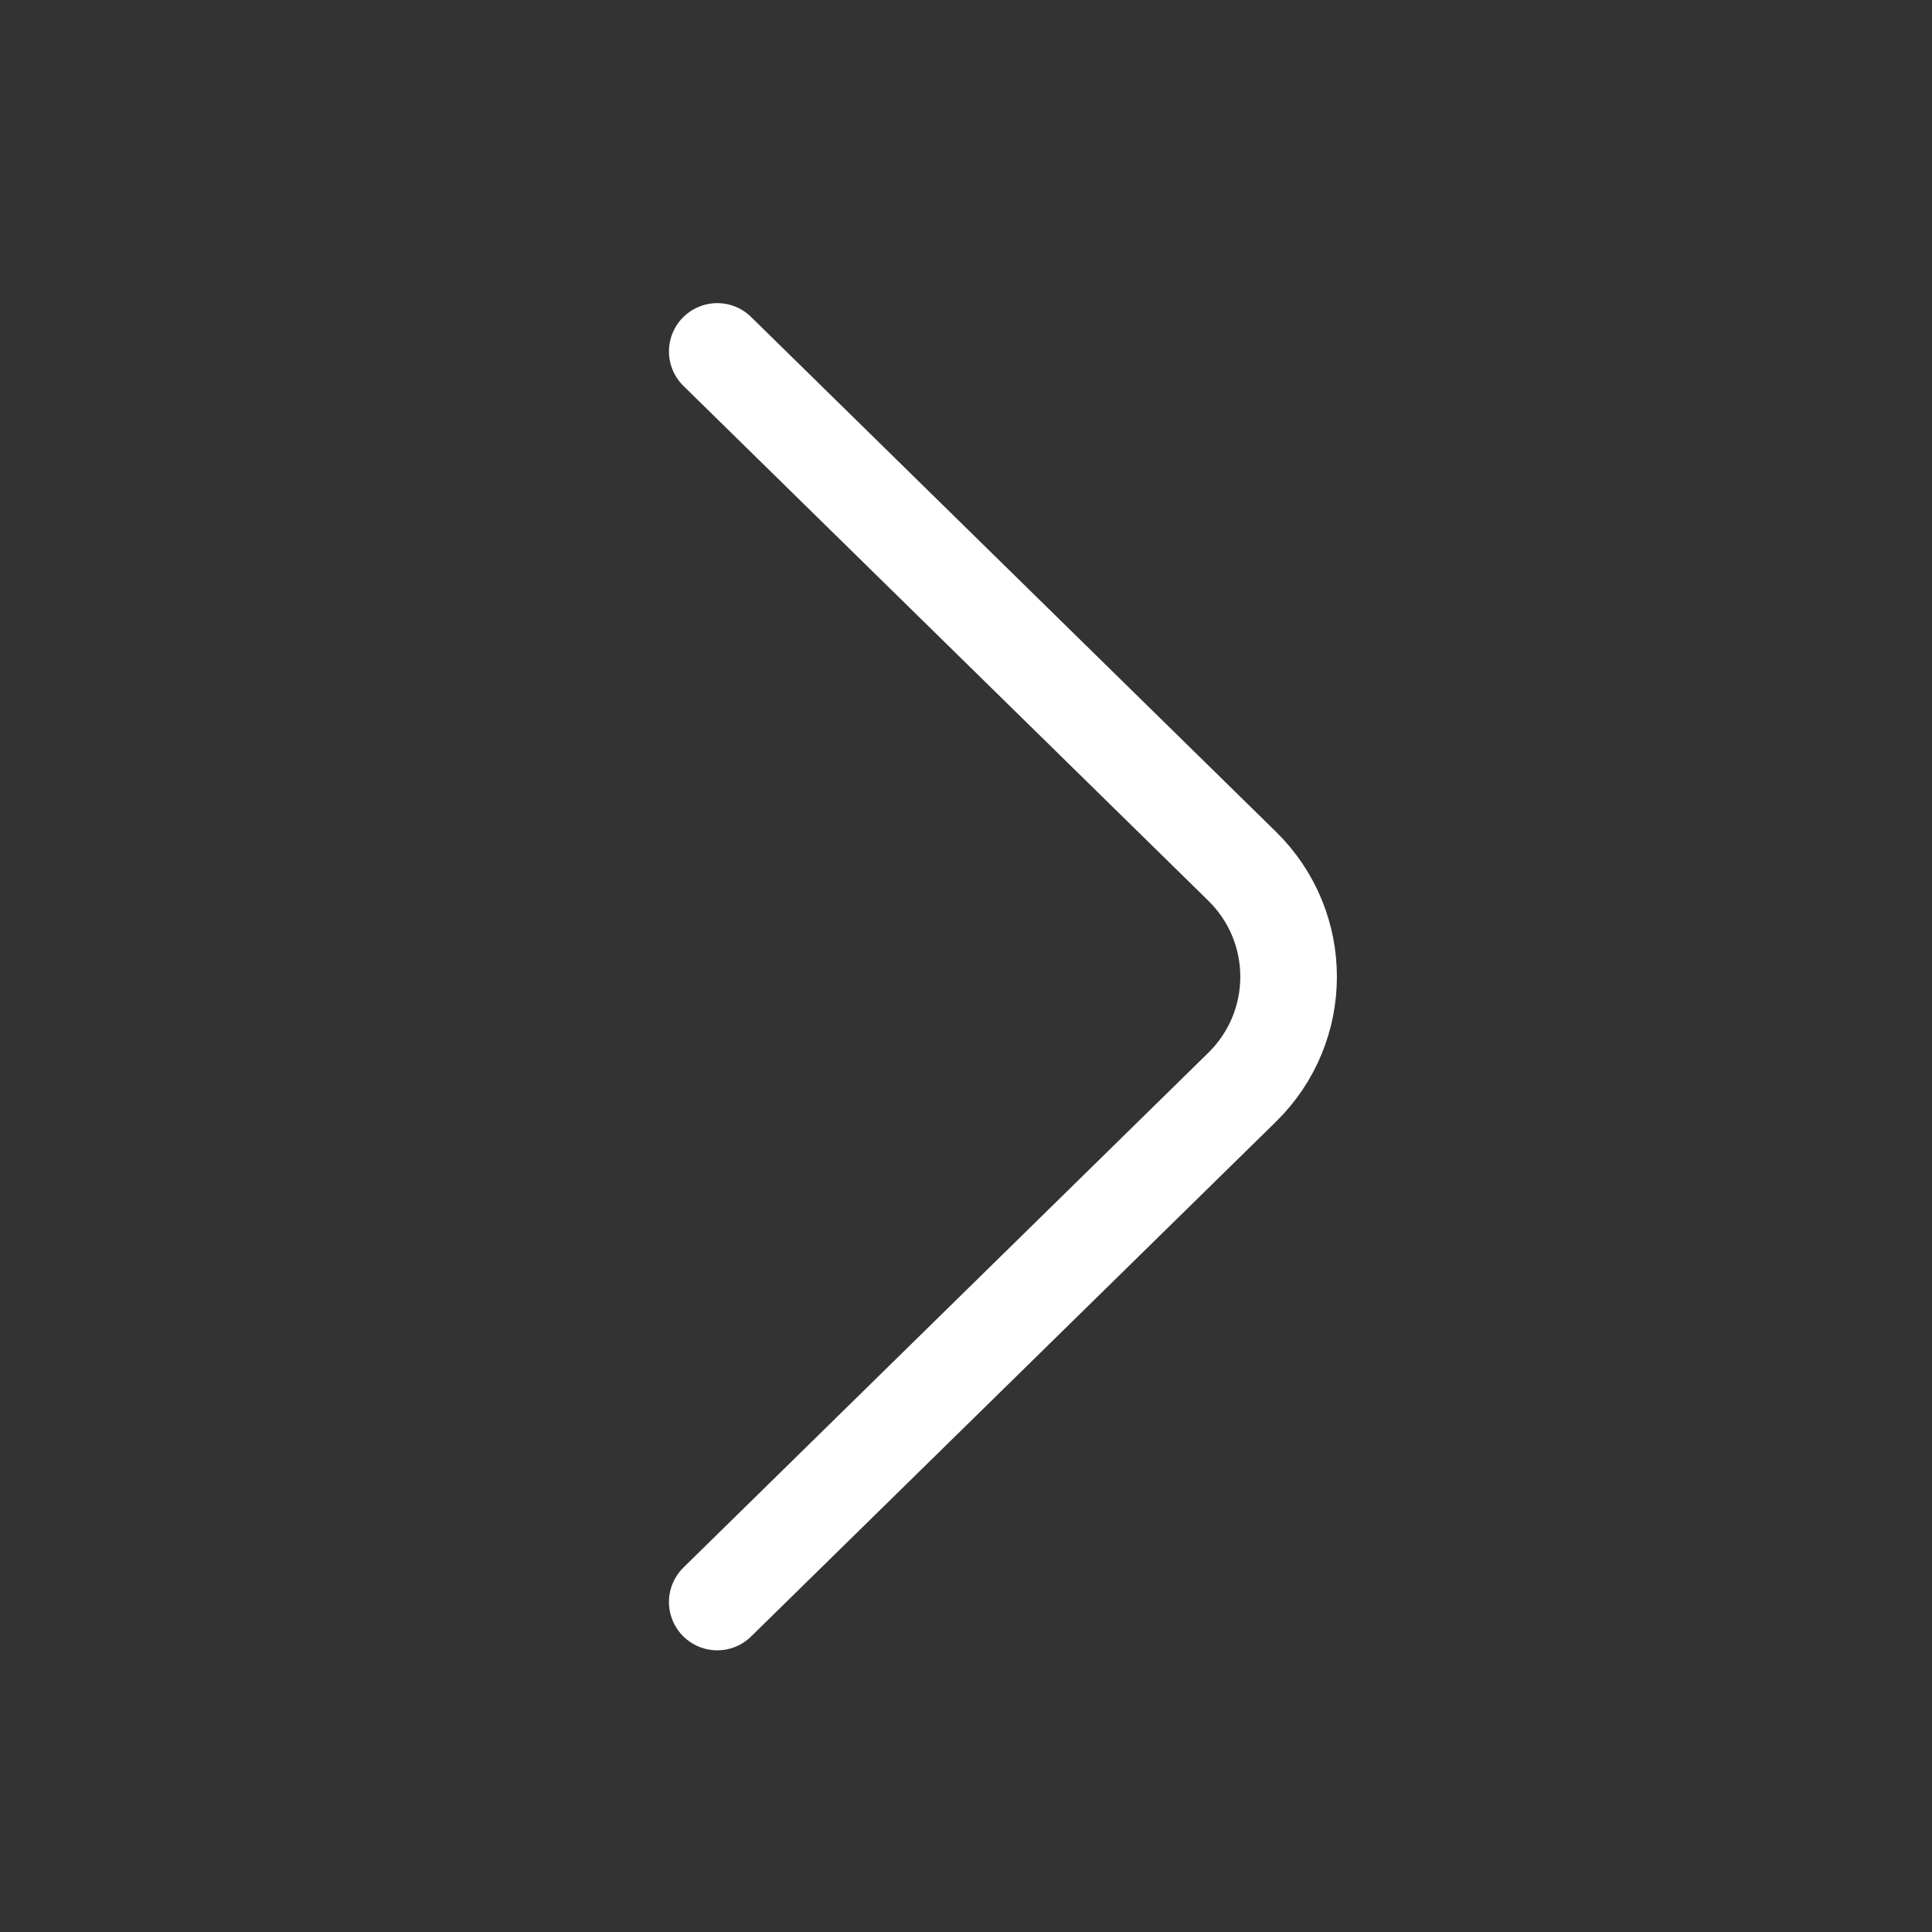 <svg width="60" height="60" viewBox="0 0 60 60" fill="none" xmlns="http://www.w3.org/2000/svg">
<rect x="0" y="0" width="60" height="60" fill="#333333" stroke="none"/>
<path d="M22.275 49.752L38.575 33.766C40.5 31.878 40.5 28.788 38.575 26.901L22.275 10.914" stroke="white" stroke-width="3" stroke-miterlimit="10" stroke-linecap="round" stroke-linejoin="round"/>
</svg>
